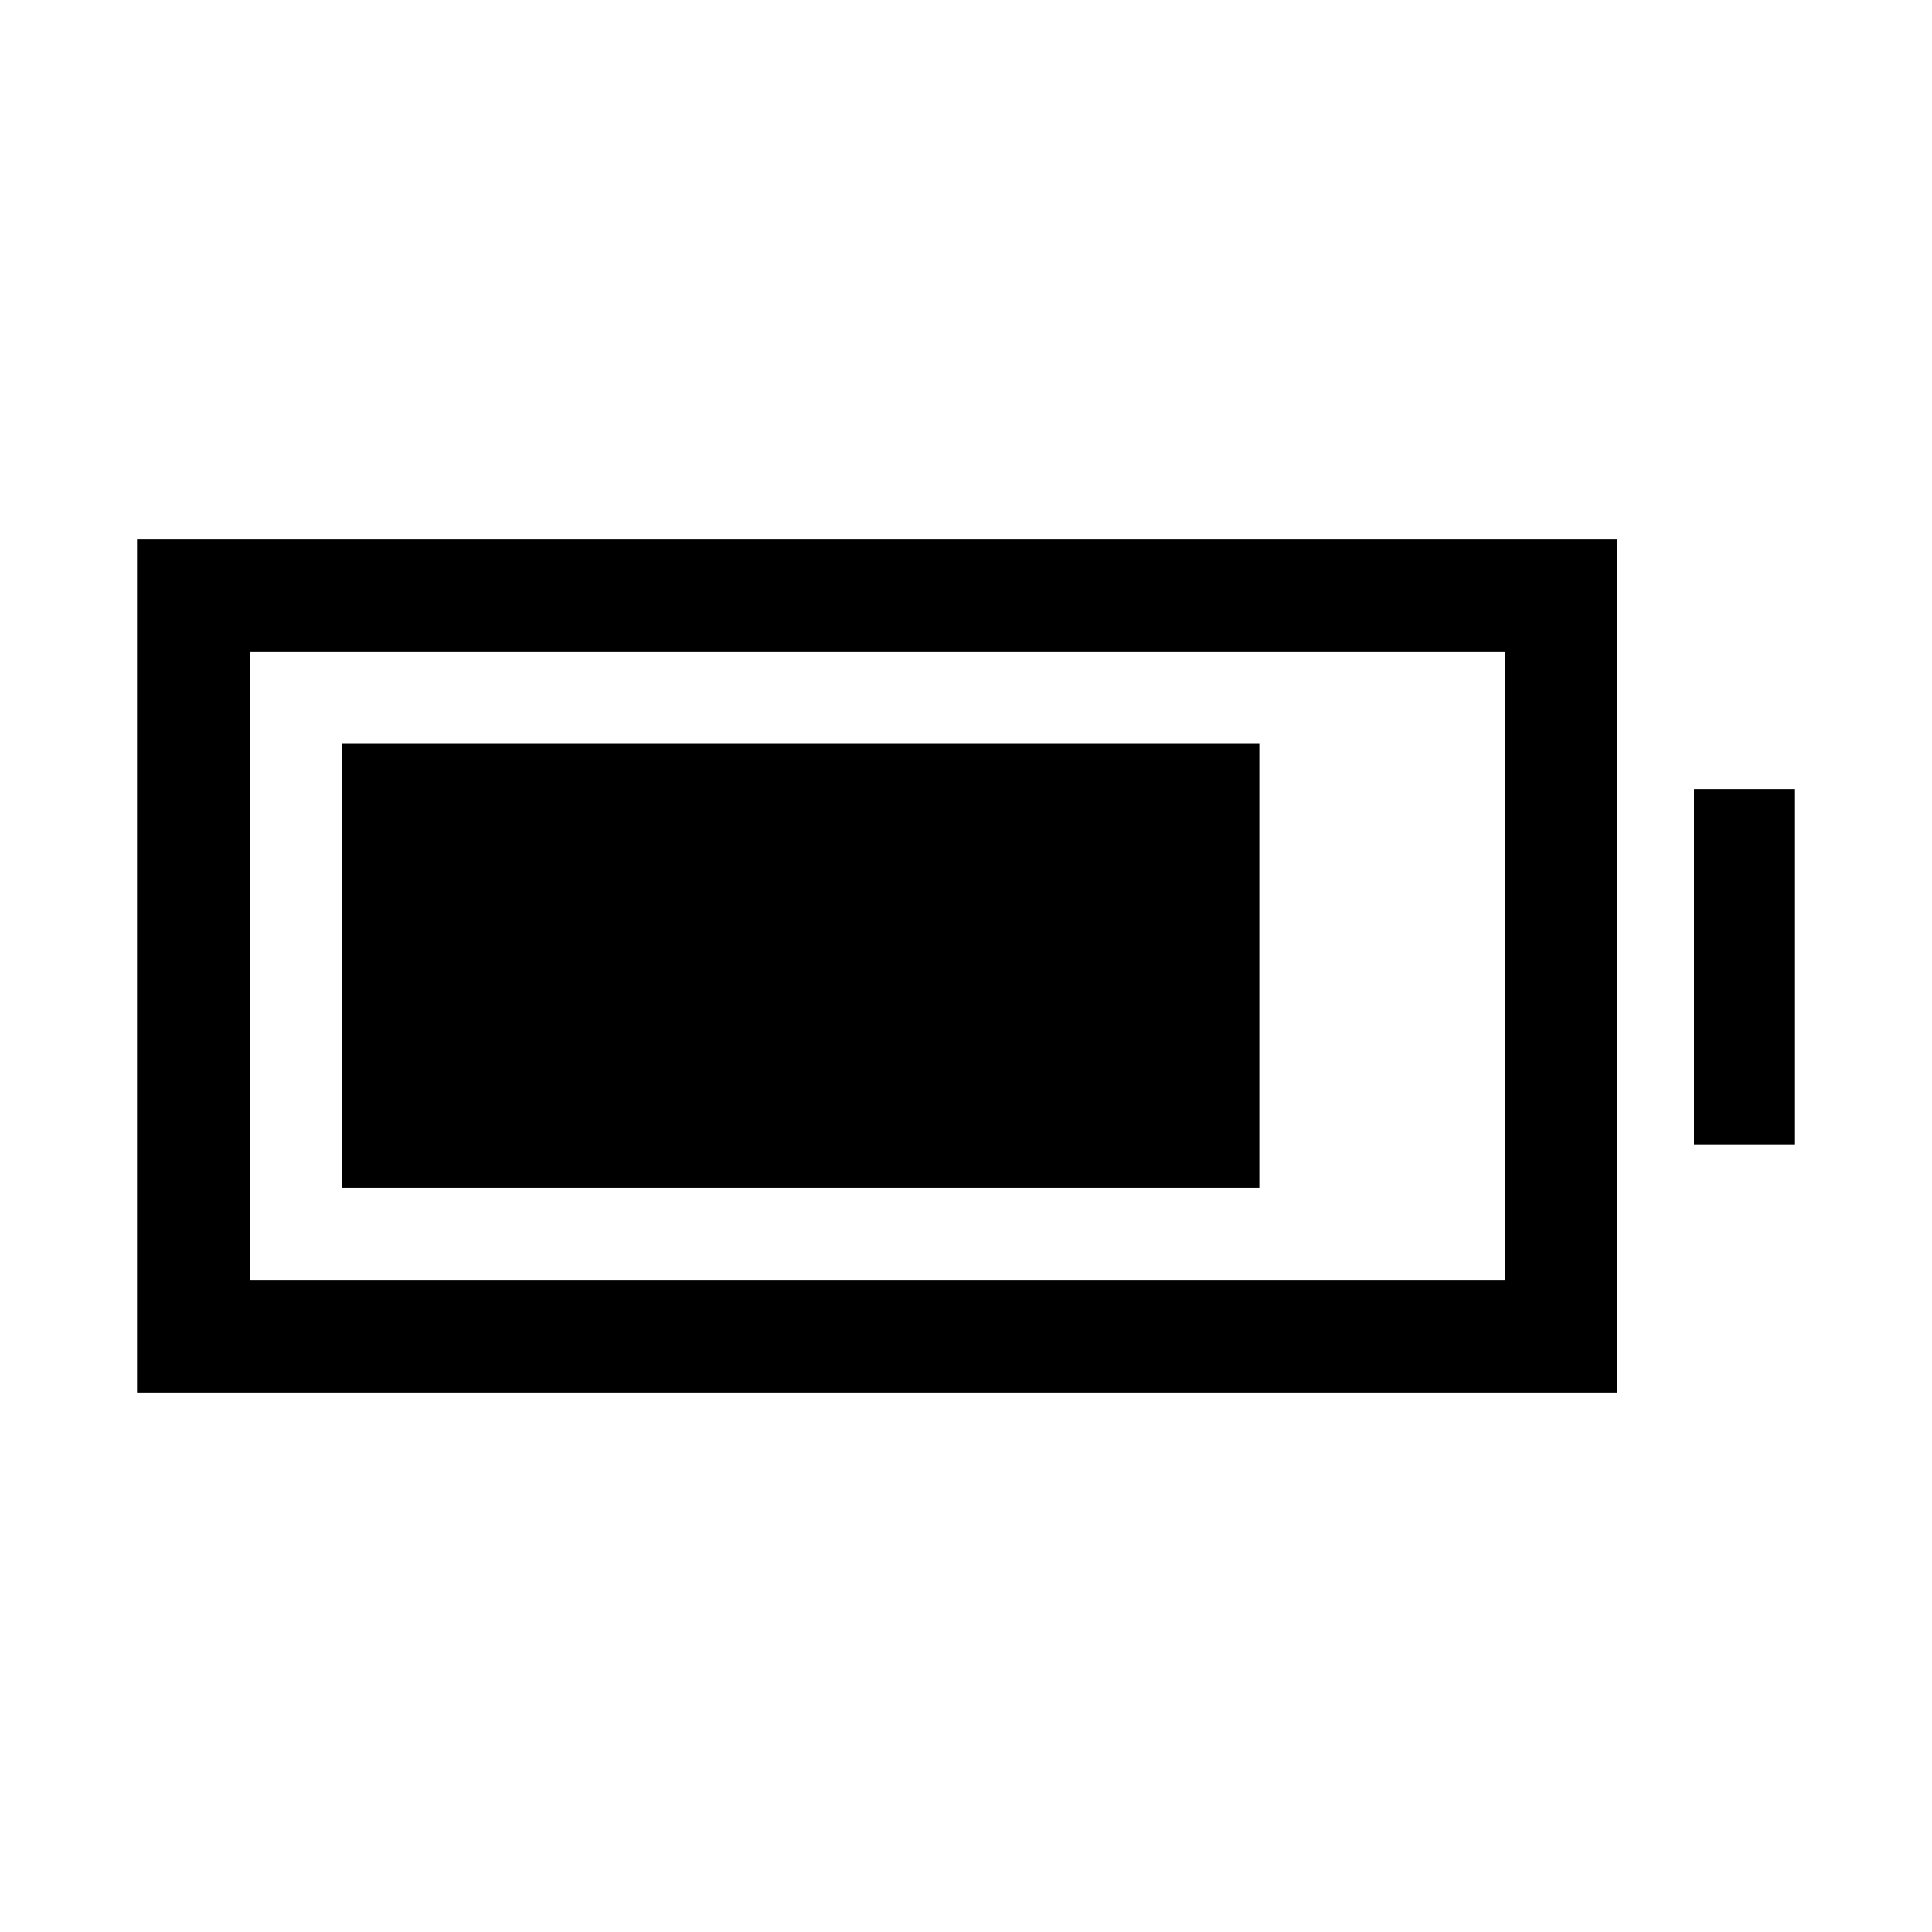 <svg xmlns="http://www.w3.org/2000/svg" height="24" viewBox="0 -960 960 960" width="24"><path d="M169.81-369.81v-220.57h455.96v220.57H169.81ZM68.08-268.08v-423.84h735.57v423.84H68.08Zm55.96-55.96h623.65v-311.92H124.04v311.92Zm717.69-67.38v-176.46h50.19v176.46h-50.19Z"/></svg>
